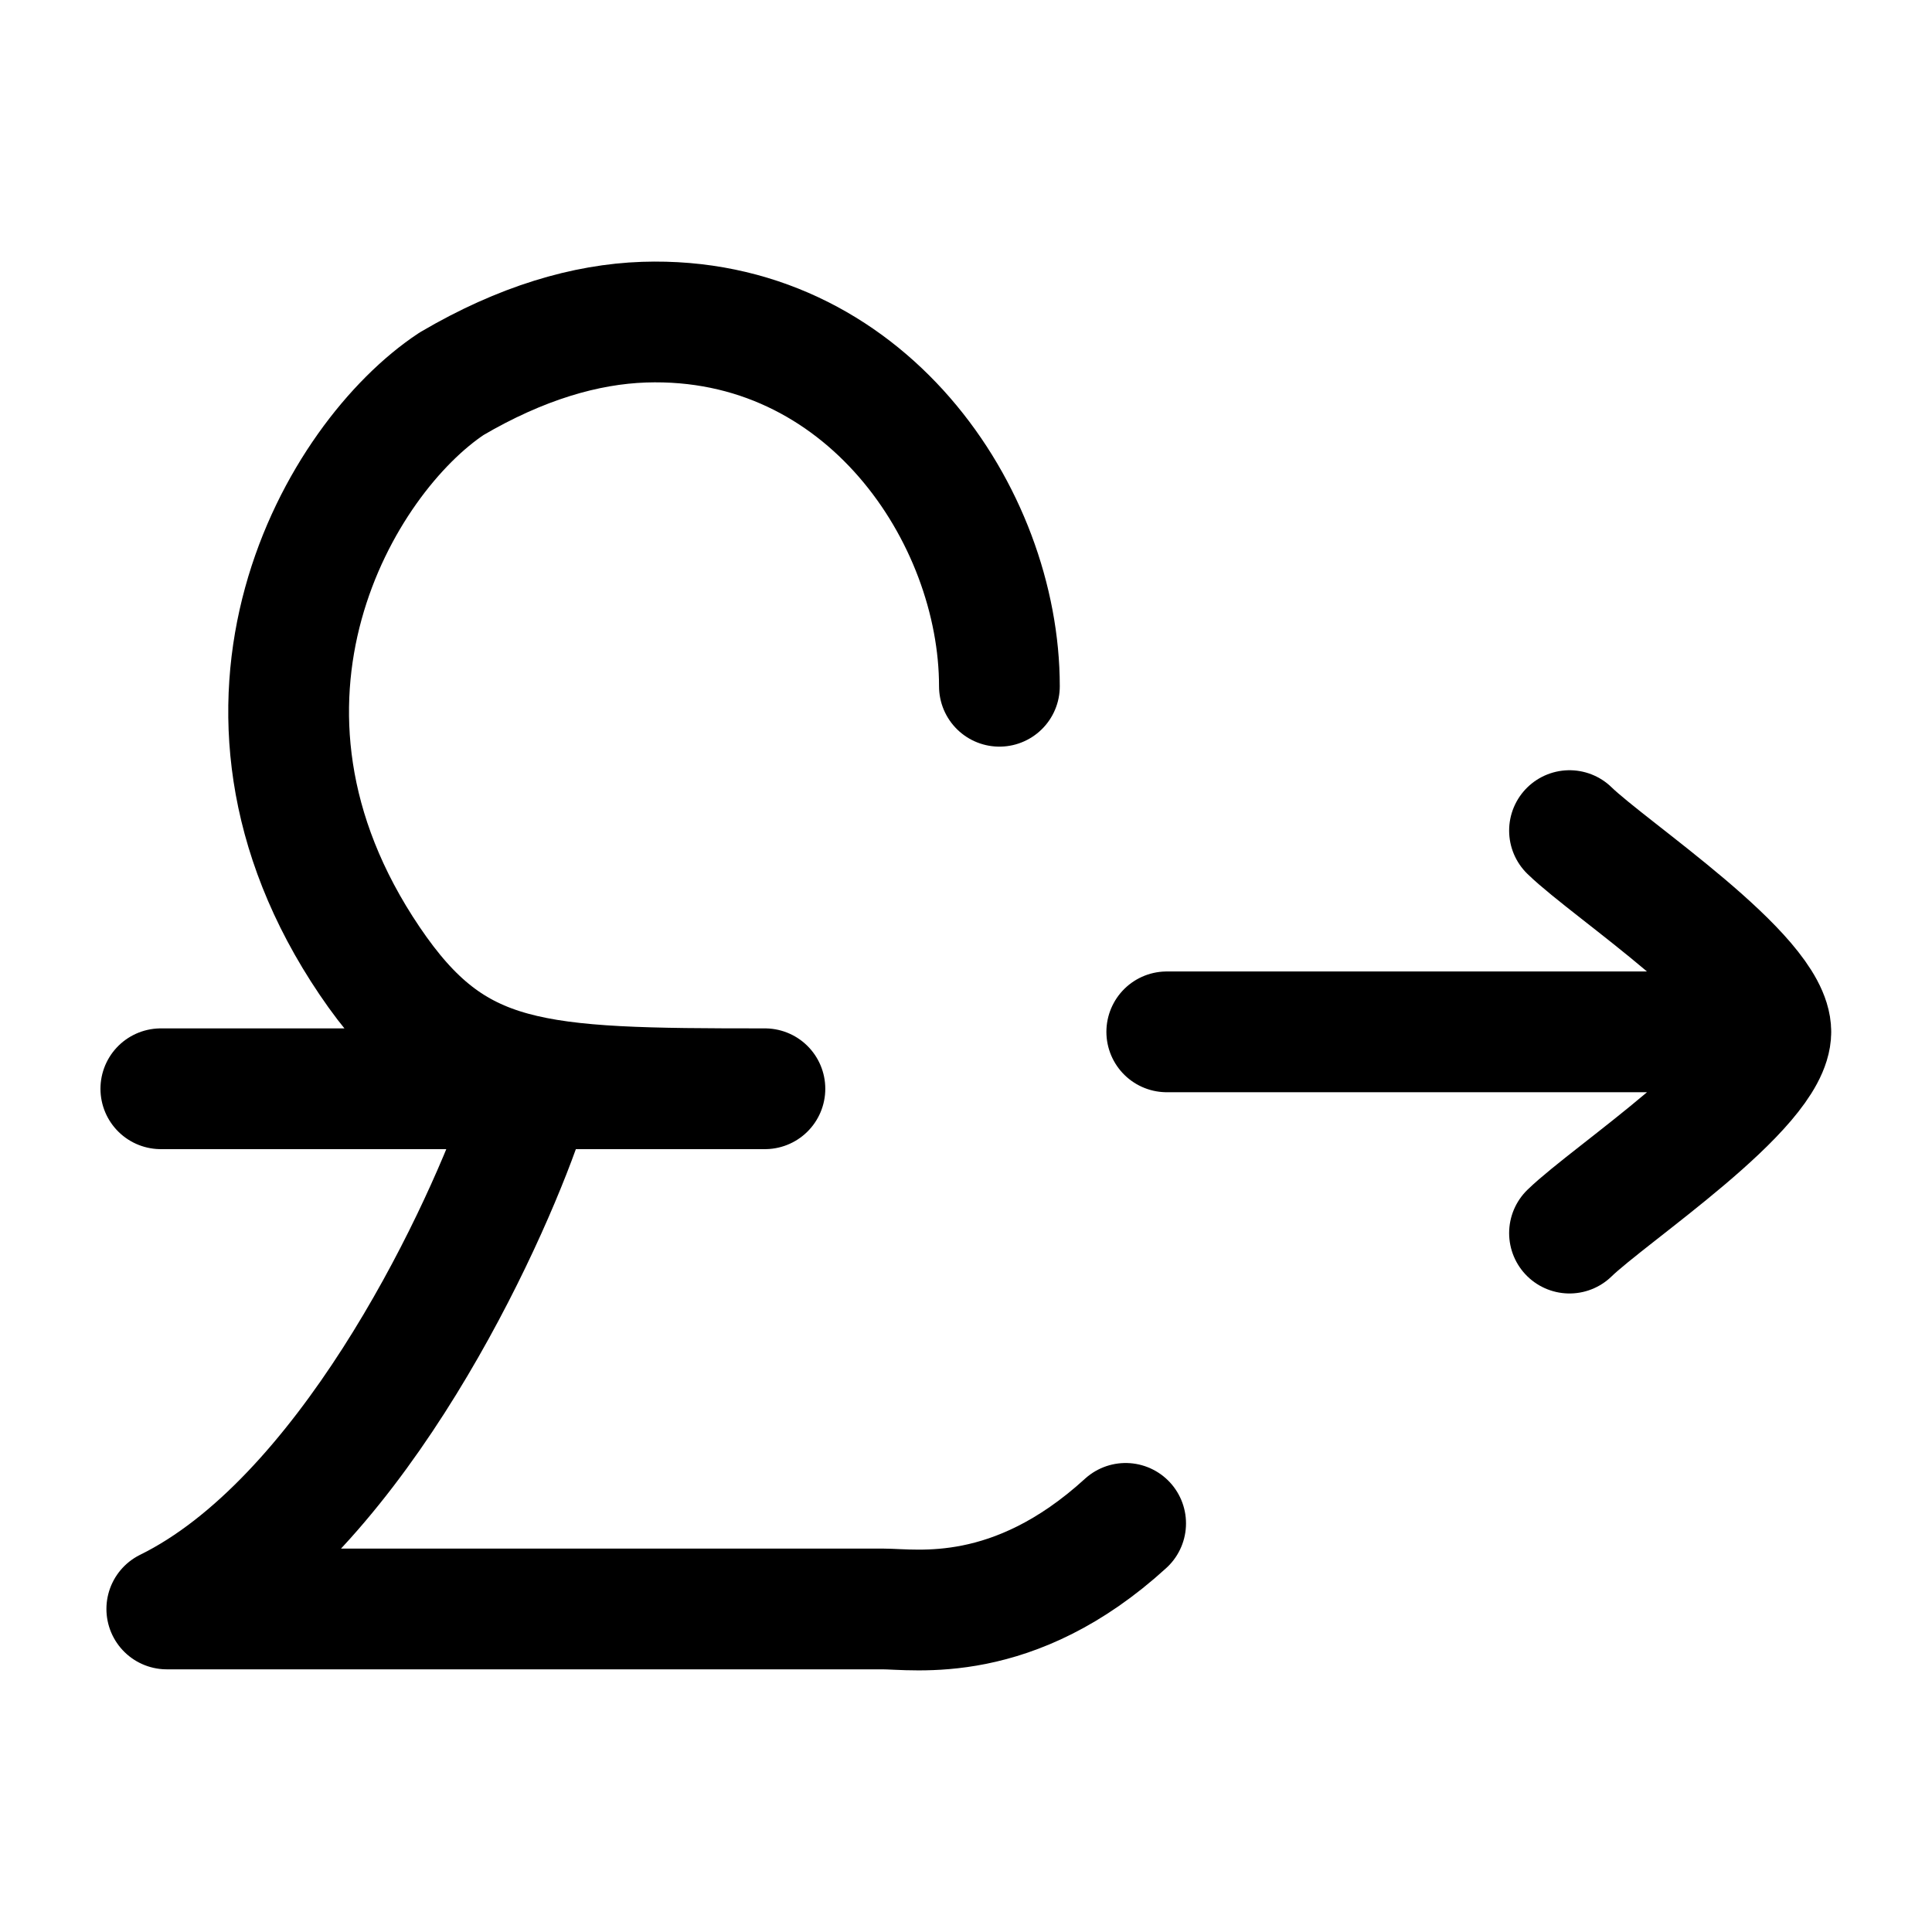 <svg width="24" height="24" viewBox="0 0 24 24" fill="none" xmlns="http://www.w3.org/2000/svg">
    <path d="M12.415 8.525C12.415 6.404 10.744 3.911 8.001 4.002C7.276 4.027 6.475 4.259 5.61 4.767C4.221 5.685 2.428 8.736 4.592 11.937C5.645 13.494 6.617 13.525 9.502 13.525H1.998M6.453 14.007C5.915 15.502 4.284 18.899 2.072 19.987H10.963C11.371 19.987 12.587 20.199 13.983 18.924" stroke="currentColor" stroke-width="1.5" stroke-linecap="round" stroke-linejoin="round"/>
    <path d="M21.998 12.818H14.494M21.998 12.818C21.998 13.518 20.003 14.827 19.497 15.318M21.998 12.818C21.998 12.118 20.003 10.81 19.497 10.318" stroke="currentColor" stroke-width="1.5" stroke-linecap="round" stroke-linejoin="round"/>
</svg>
